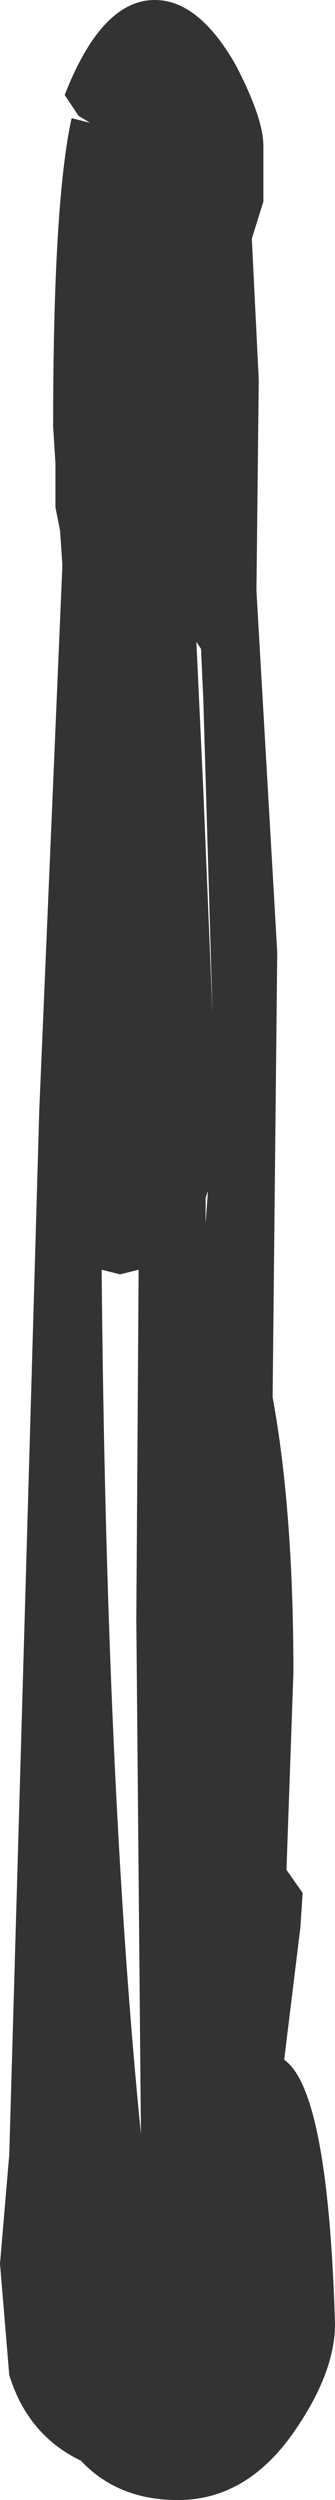 <?xml version="1.0" encoding="UTF-8" standalone="no"?>
<svg xmlns:xlink="http://www.w3.org/1999/xlink" height="53.95px" width="7.25px" xmlns="http://www.w3.org/2000/svg">
  <g transform="matrix(1.0, 0.0, 0.0, 1.0, 3.6, 26.6)">
    <path d="M2.1 -22.25 L1.85 -21.45 2.0 -18.4 1.95 -13.85 2.4 -6.05 2.3 3.55 Q2.75 6.0 2.75 9.5 L2.6 13.75 2.95 14.25 2.9 15.0 2.55 17.85 Q3.5 18.5 3.65 23.55 3.65 24.55 2.85 25.75 1.8 27.35 0.25 27.35 -1.05 27.35 -1.85 26.5 -3.0 25.95 -3.4 24.65 L-3.6 22.25 -3.4 19.9 -2.75 -2.65 -2.25 -14.4 -2.3 -15.15 -2.4 -15.65 -2.4 -16.6 -2.45 -17.4 Q-2.45 -22.25 -2.05 -24.05 L-1.65 -23.95 -1.9 -24.1 -2.2 -24.55 Q-1.4 -26.6 -0.25 -26.6 0.7 -26.6 1.5 -25.2 2.1 -24.05 2.1 -23.45 L2.1 -22.25 M0.65 -12.75 L0.8 -9.55 1.0 -4.7 0.8 -11.5 0.75 -12.6 0.65 -12.75 M0.85 -0.75 L0.85 -0.2 0.9 -0.9 0.85 -0.75 M-0.65 8.35 L-0.6 0.8 -1.0 0.9 -1.4 0.8 Q-1.3 11.95 -0.55 19.45 L-0.65 8.35" fill="#333333" fill-rule="evenodd" stroke="none"/>
  </g>
</svg>
